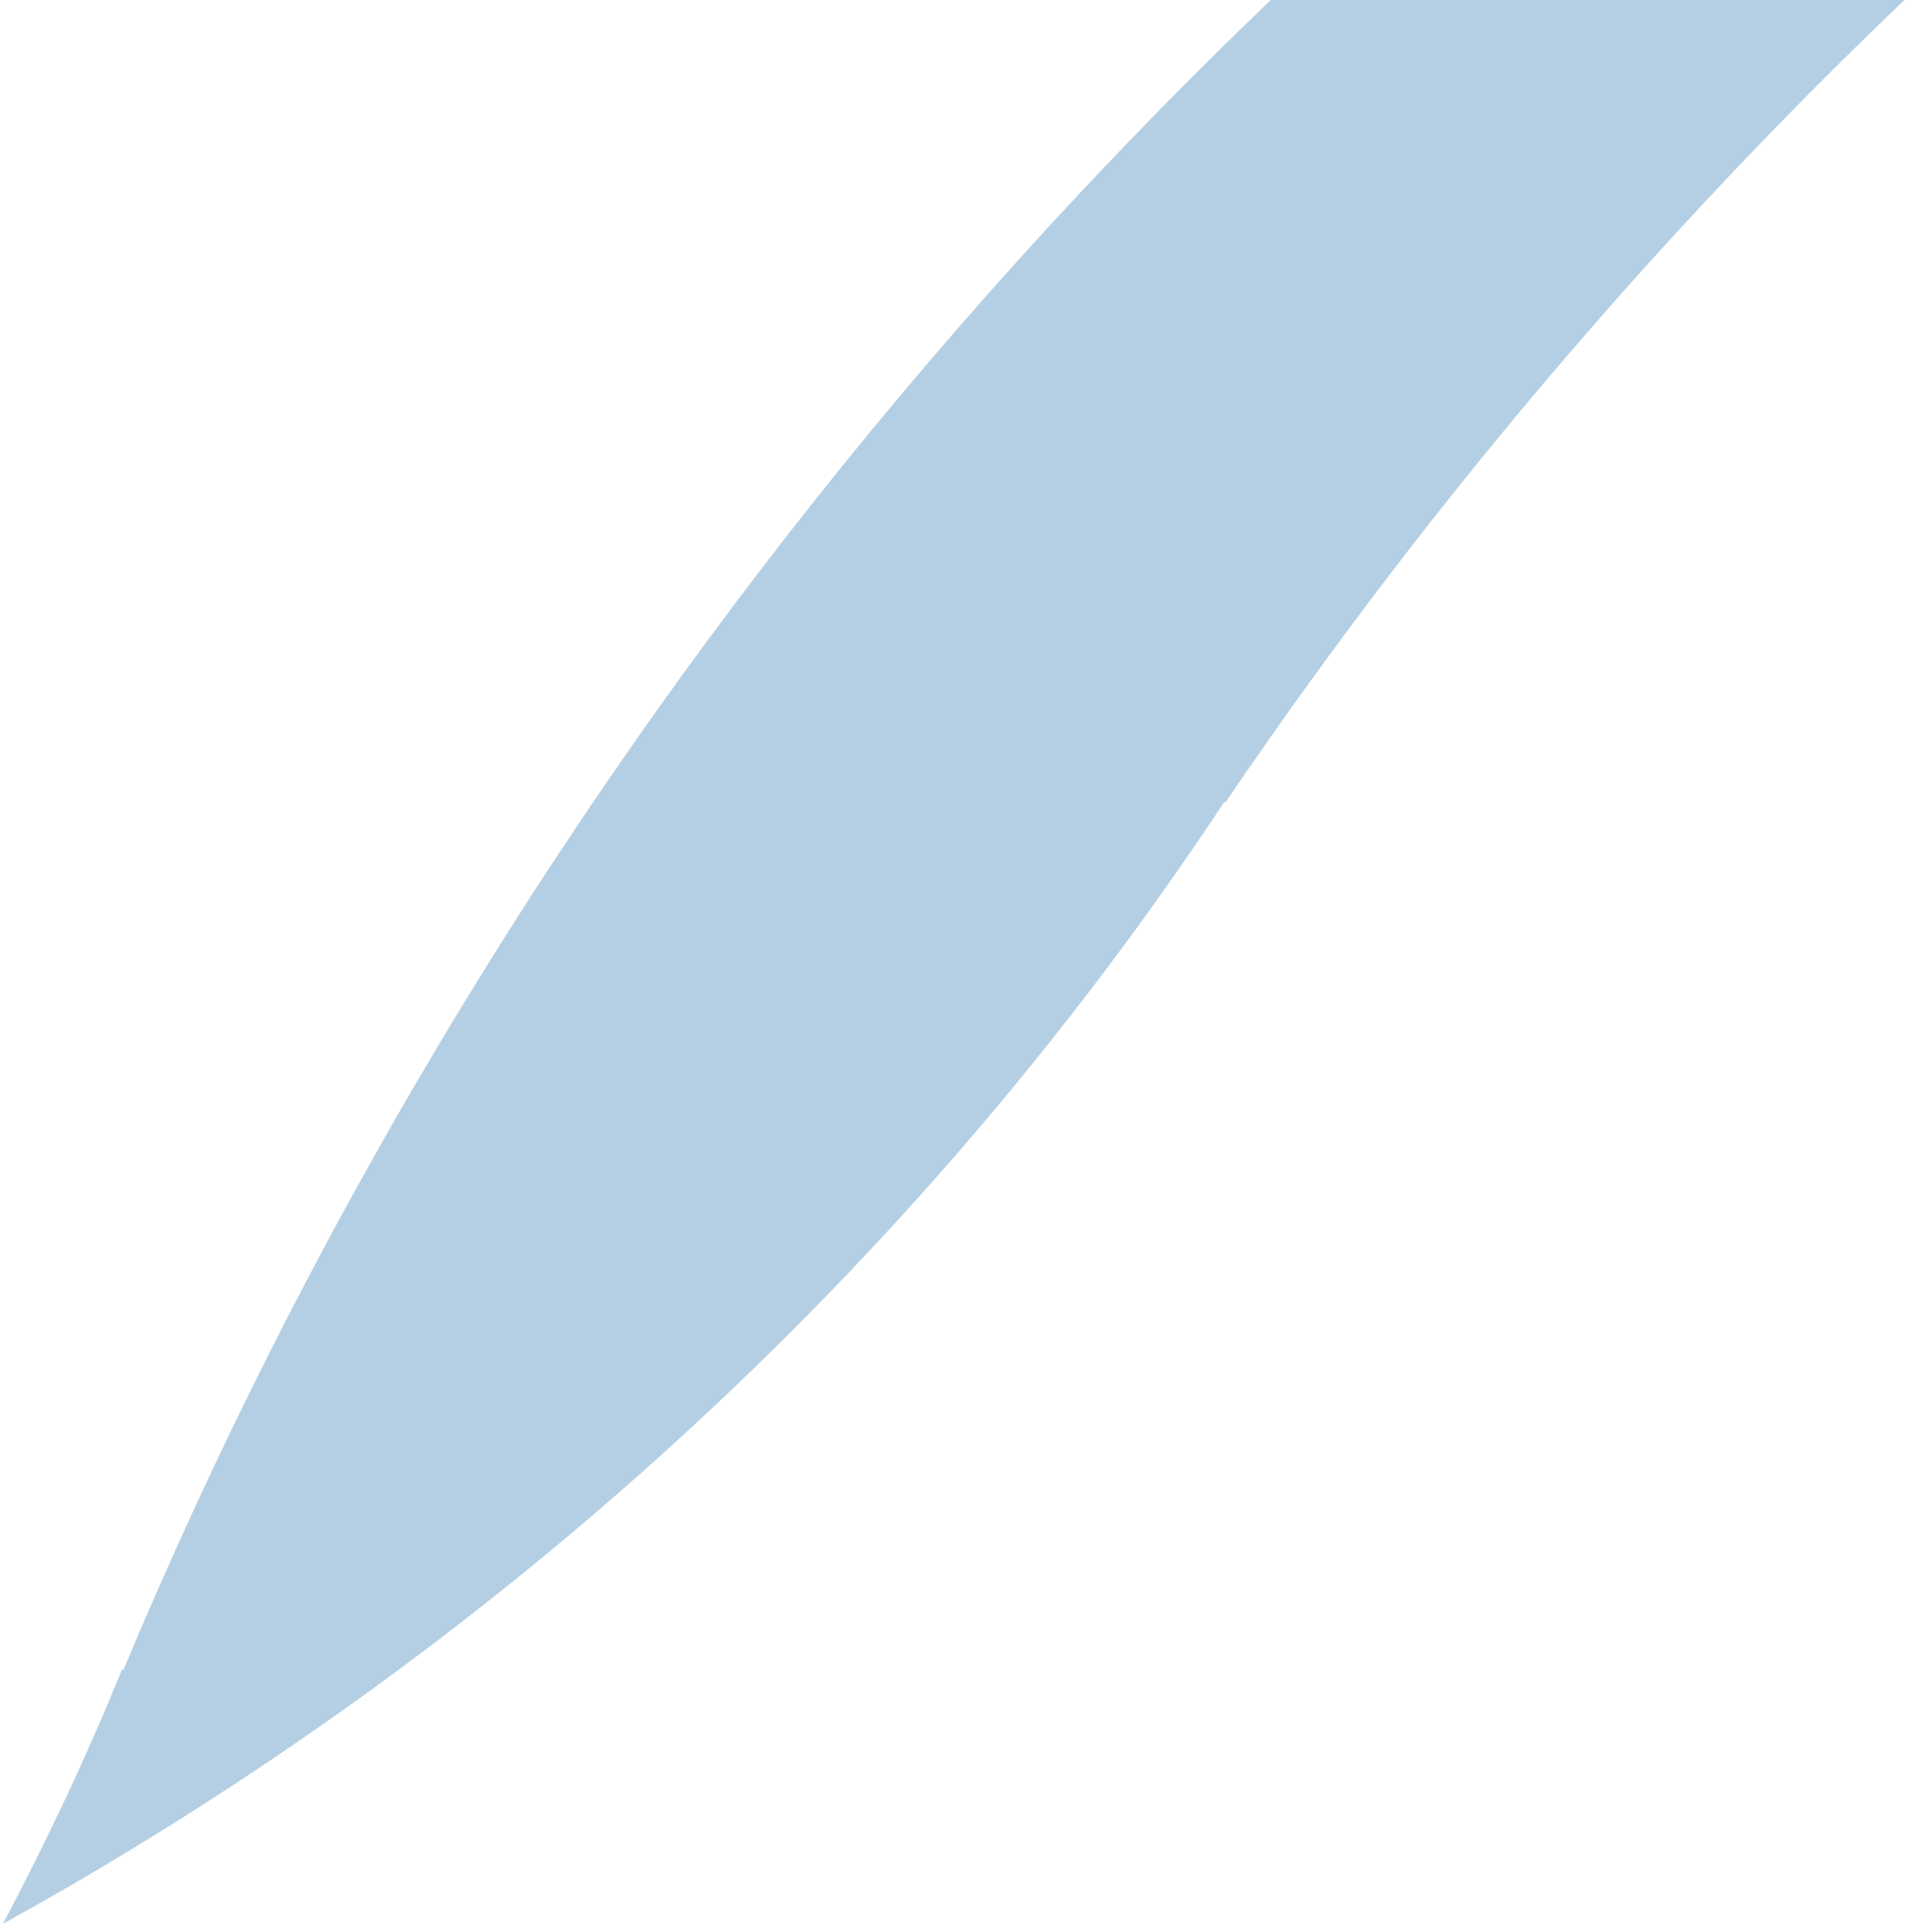 <svg width="154" height="156" viewBox="0 0 154 156" xmlns="http://www.w3.org/2000/svg"><path d="M98.925 64.658v.176C166.716-35.03 278.279-102.3 405.185-109.99c-12.062-.777-24.231-1.059-36.54-.741C206.114-106.57 68.838-5.964 9.934 134.89l-.07-.141c-2.857 7.055-6.102 13.898-9.629 20.565 39.68-21.906 73.788-52.983 98.689-90.657z" fill="#B4CFE3" fill-rule="evenodd"/></svg>